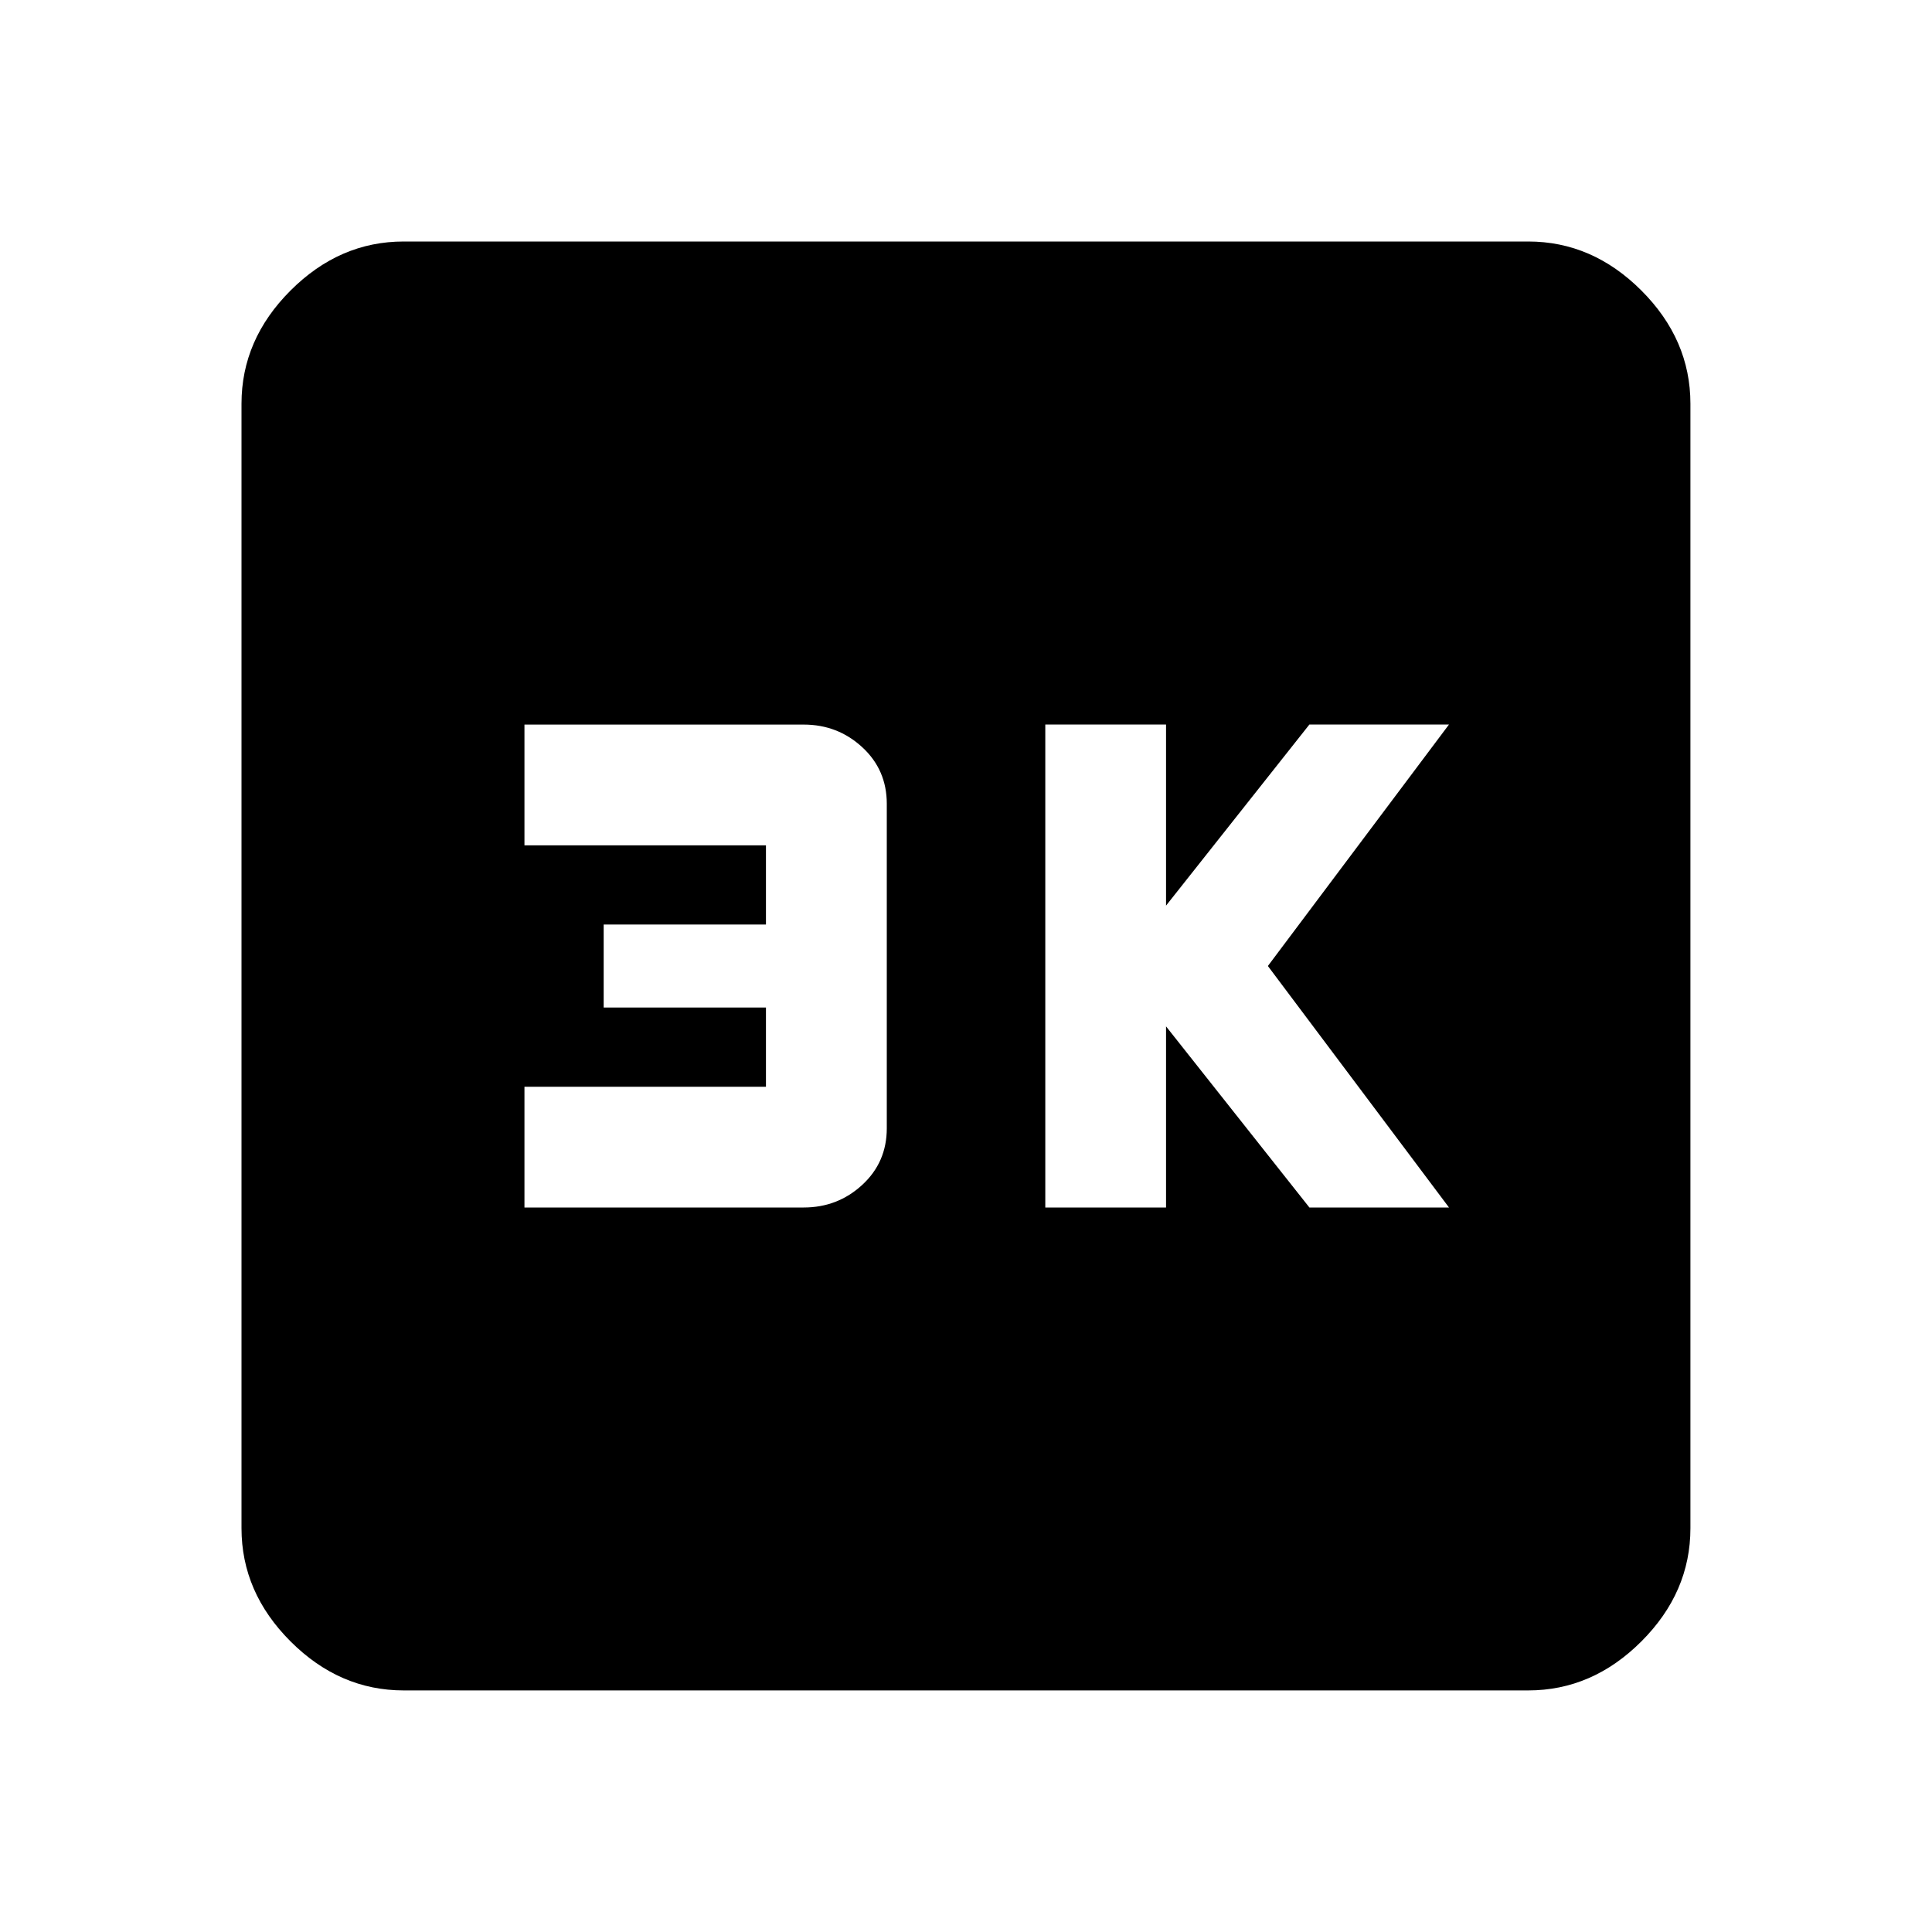 <!-- Generated by IcoMoon.io -->
<svg version="1.1" xmlns="http://www.w3.org/2000/svg" width="24" height="24" viewBox="0 0 24 24">
<title>3k</title>
<path d="M18 15l-2.25-3 2.25-3h-1.734l-1.781 2.25v-2.25h-1.5v6h1.5v-2.25l1.781 2.25h1.734zM11.016 14.016v-4.031q0-0.422-0.305-0.703t-0.727-0.281h-3.469v1.5h3v0.984h-2.016v1.031h2.016v0.984h-3v1.5h3.469q0.422 0 0.727-0.281t0.305-0.703zM18.984 3q0.797 0 1.406 0.609t0.609 1.406v13.969q0 0.797-0.609 1.406t-1.406 0.609h-13.969q-0.797 0-1.406-0.609t-0.609-1.406v-13.969q0-0.797 0.609-1.406t1.406-0.609h13.969z"></path>
</svg>
